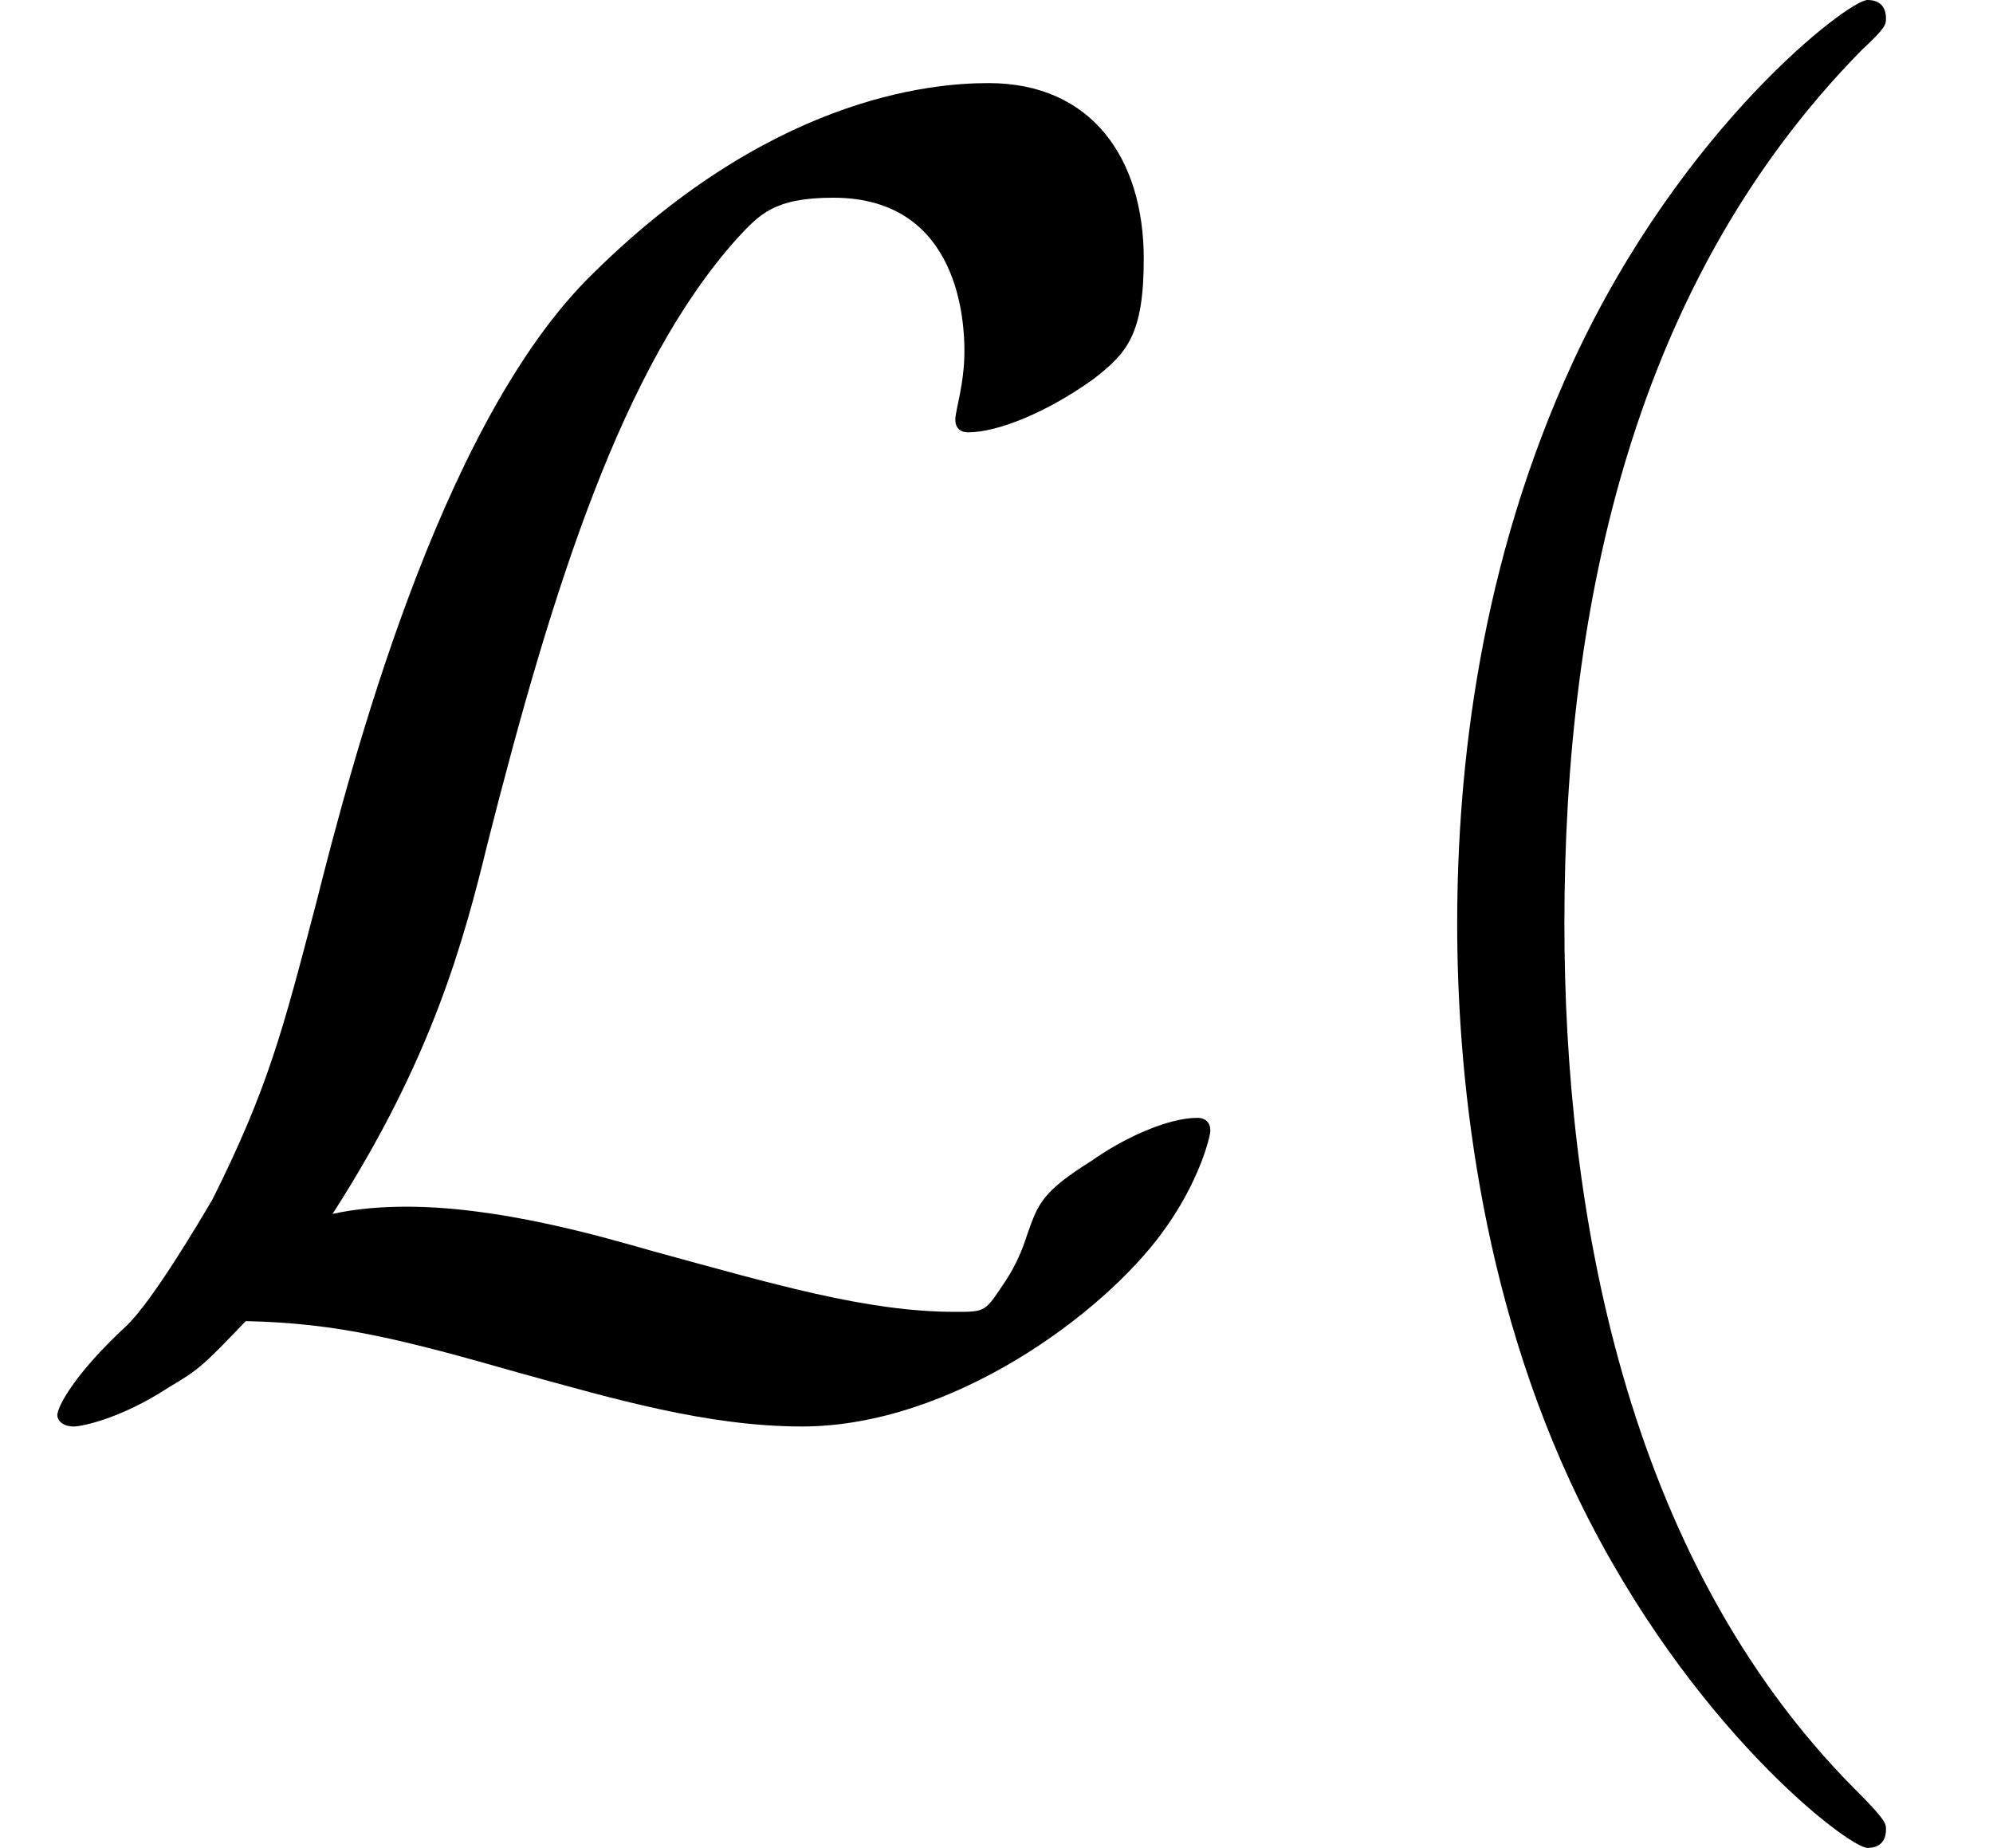 <?xml version='1.0' encoding='UTF-8'?>
<!-- This file was generated by dvisvgm 2.3.5 -->
<svg height='9.963pt' version='1.1' viewBox='166.483 -7.472 10.746 9.963' width='10.746pt' xmlns='http://www.w3.org/2000/svg' xmlns:xlink='http://www.w3.org/1999/xlink'>
<defs>
<path d='M3.298 2.391C3.298 2.361 3.298 2.341 3.128 2.172C1.883 0.917 1.564 -0.966 1.564 -2.491C1.564 -4.224 1.943 -5.958 3.168 -7.203C3.298 -7.323 3.298 -7.342 3.298 -7.372C3.298 -7.442 3.258 -7.472 3.198 -7.472C3.098 -7.472 2.202 -6.795 1.614 -5.529C1.106 -4.433 0.986 -3.328 0.986 -2.491C0.986 -1.714 1.096 -0.508 1.644 0.618C2.242 1.843 3.098 2.491 3.198 2.491C3.258 2.491 3.298 2.461 3.298 2.391Z' id='g1-40'/>
<path d='M1.793 -0.927C2.331 -1.763 2.501 -2.401 2.63 -2.929C2.979 -4.304 3.357 -5.499 3.975 -6.187C4.095 -6.316 4.174 -6.406 4.493 -6.406C5.181 -6.406 5.2 -5.719 5.2 -5.579C5.2 -5.4 5.151 -5.26 5.151 -5.21C5.151 -5.141 5.21 -5.141 5.22 -5.141C5.38 -5.141 5.649 -5.25 5.898 -5.43C6.077 -5.569 6.167 -5.669 6.167 -6.077C6.167 -6.615 5.888 -7.024 5.33 -7.024C5.011 -7.024 4.134 -6.944 3.158 -5.958C2.361 -5.141 1.893 -3.347 1.704 -2.6C1.524 -1.913 1.445 -1.604 1.146 -1.006C1.076 -0.887 0.817 -0.448 0.677 -0.319C0.408 -0.07 0.309 0.11 0.309 0.159C0.309 0.179 0.329 0.219 0.399 0.219C0.438 0.219 0.648 0.179 0.907 0.01C1.076 -0.09 1.096 -0.11 1.325 -0.349C1.823 -0.339 2.172 -0.249 2.8 -0.07C3.308 0.07 3.816 0.219 4.324 0.219C5.131 0.219 5.948 -0.389 6.267 -0.827C6.466 -1.096 6.526 -1.345 6.526 -1.375C6.526 -1.445 6.466 -1.445 6.456 -1.445C6.296 -1.445 6.057 -1.335 5.888 -1.215C5.619 -1.046 5.599 -0.986 5.539 -0.817C5.489 -0.658 5.43 -0.578 5.39 -0.518C5.31 -0.399 5.3 -0.399 5.151 -0.399C4.672 -0.399 4.174 -0.548 3.517 -0.727C3.238 -0.807 2.69 -0.966 2.192 -0.966C2.062 -0.966 1.923 -0.956 1.793 -0.927Z' id='g0-76'/>
</defs>
<g id='page1'>
<use x='166.483' xlink:href='#g0-76' y='0'/>
<use x='173.354' xlink:href='#g1-40' y='0'/>
</g>
</svg>